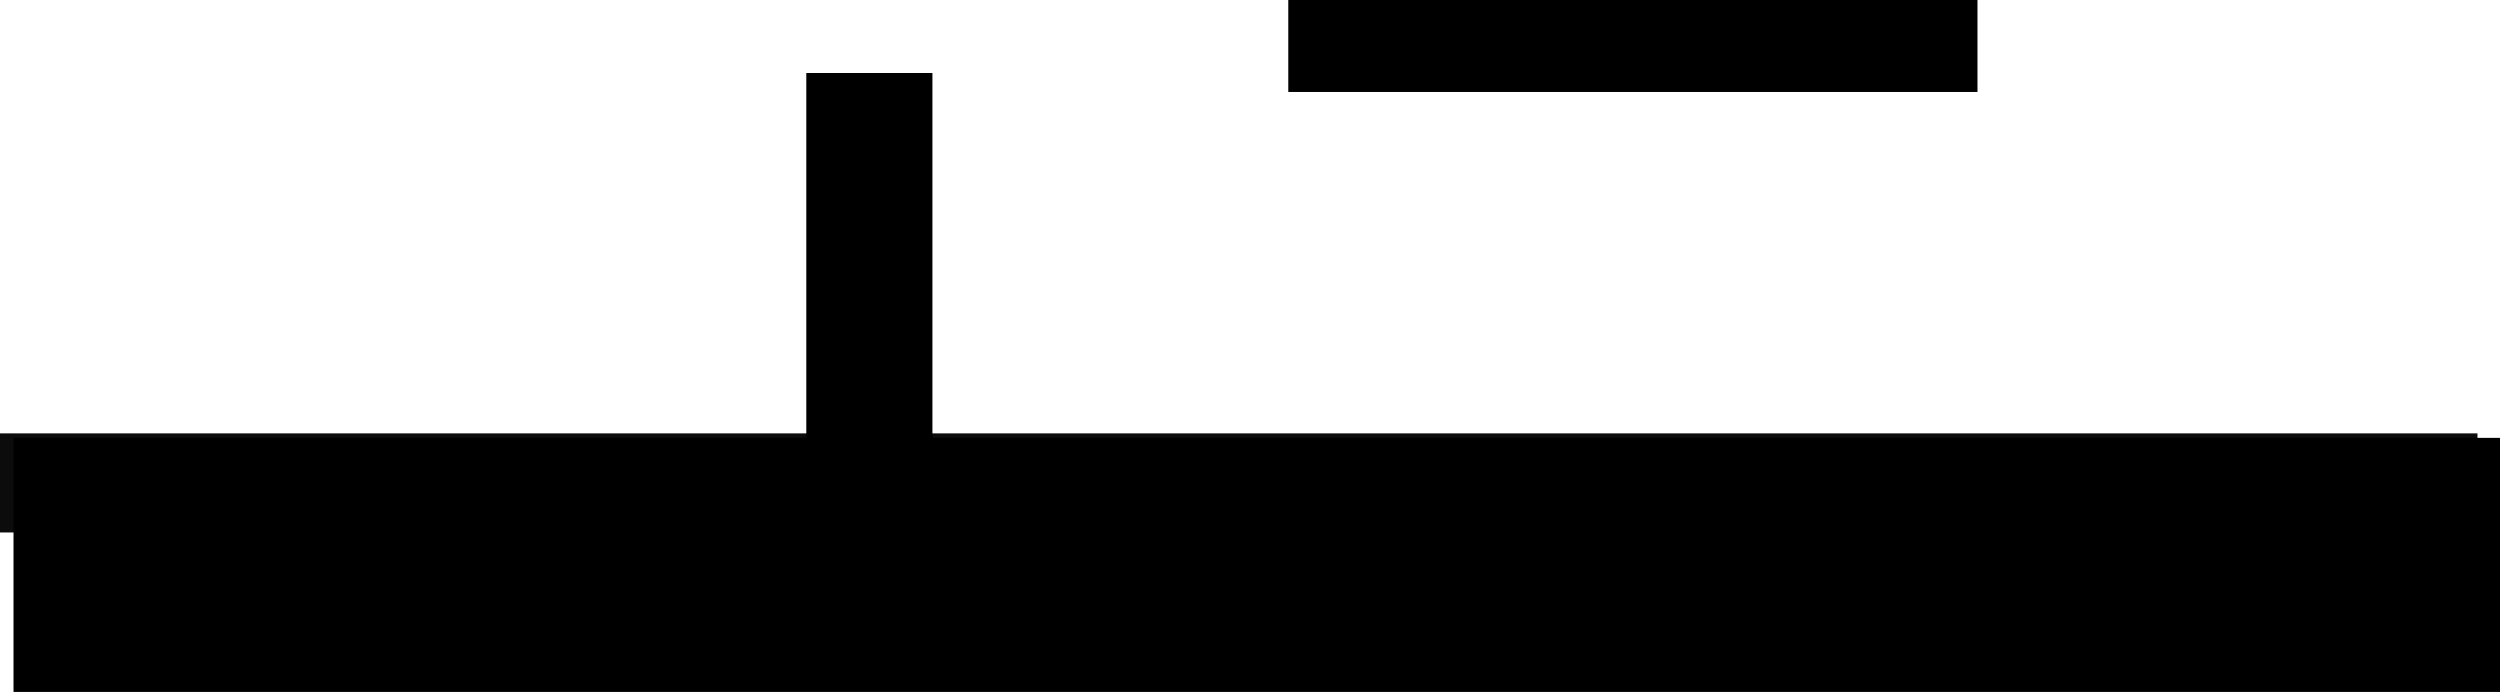 <svg version="1.1" xmlns="http://www.w3.org/2000/svg" xmlns:xlink="http://www.w3.org/1999/xlink" width="555" height="153.608"><g transform="translate(74,-222.592)"><g data-paper-data="{&quot;isPaintingLayer&quot;:true}" fill="none" fill-rule="nonzero" stroke="none" stroke-width="0" stroke-linecap="butt" stroke-linejoin="miter" stroke-miterlimit="10" stroke-dasharray="" stroke-dashoffset="0" font-family="none" font-weight="none" font-size="none" text-anchor="none" style="mix-blend-mode: normal"><path d="M-74,340.8v-22h550v22z" data-paper-data="{&quot;origPos&quot;:null}" fill="#0c0c0c"/><path d="M-71,376.2v-56.4h552v56.4z" data-paper-data="{&quot;origPos&quot;:null}" fill="#000000"/><path d="M212,243.008v-20.417h153v20.417z" data-paper-data="{&quot;origPos&quot;:null}" fill="#000000"/><path d="M105,335.8v-97h28v97z" data-paper-data="{&quot;origPos&quot;:null}" fill="#000000"/></g></g></svg>